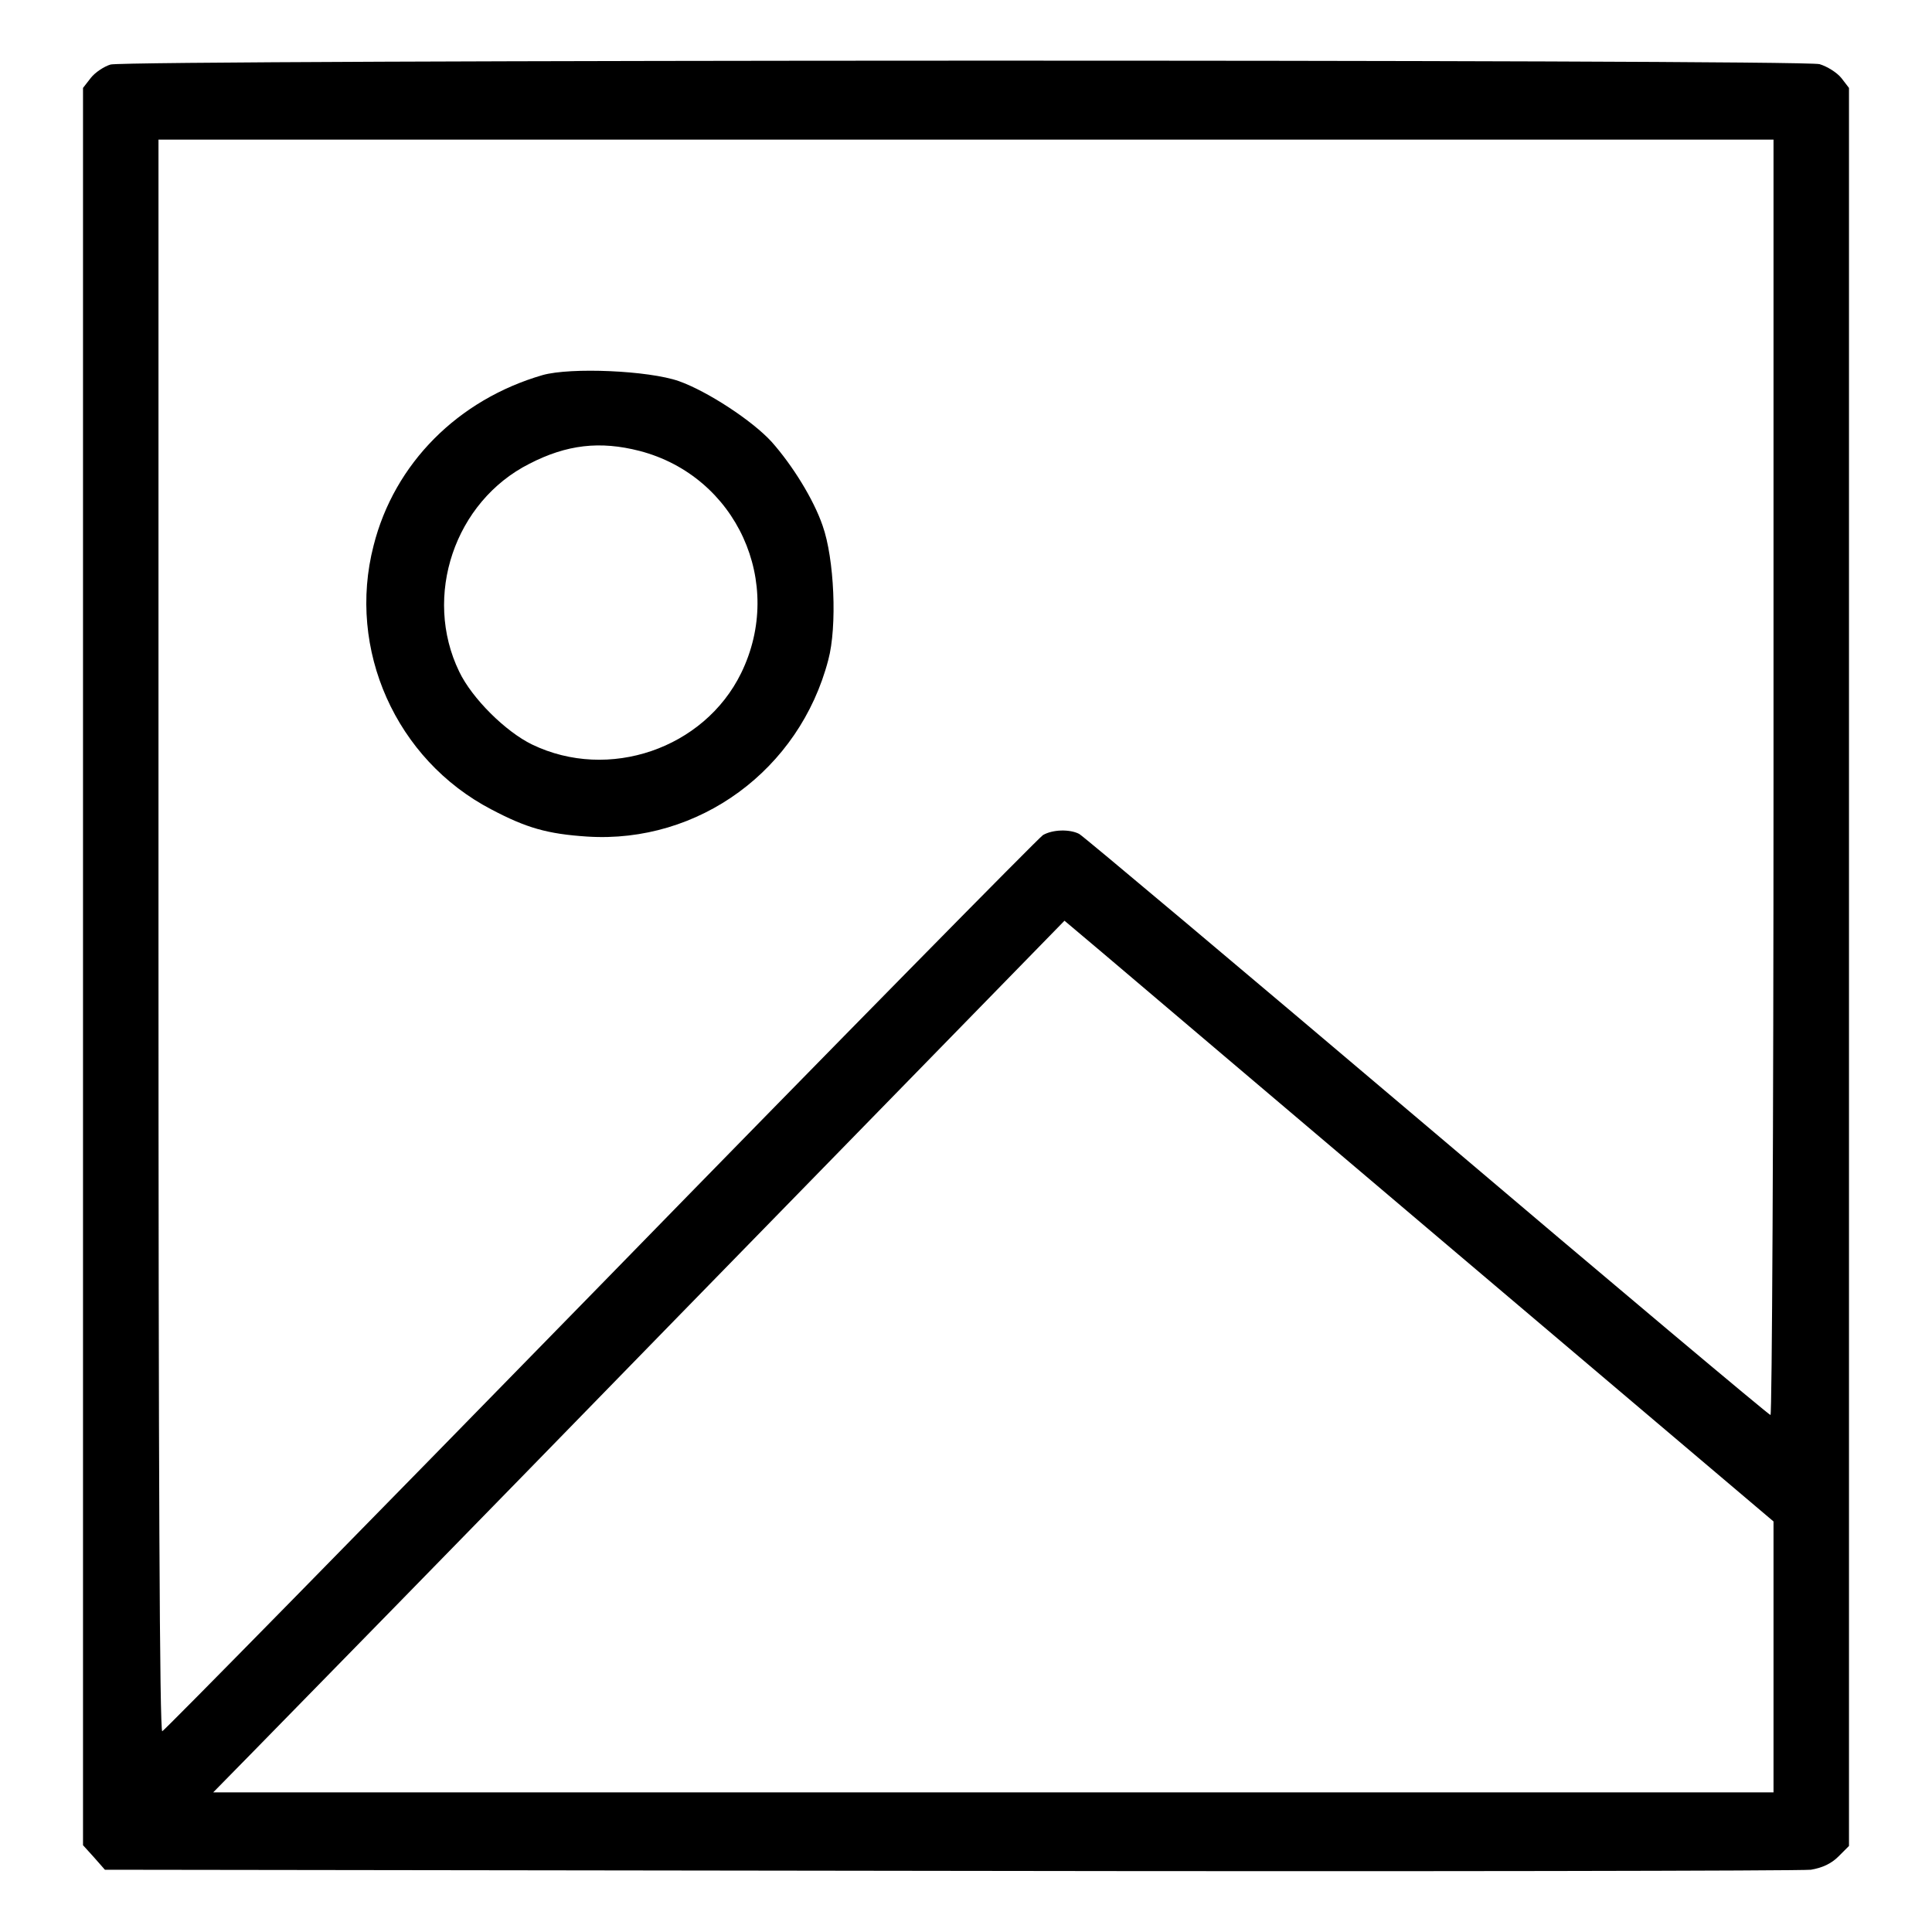 <?xml version="1.0" standalone="no"?>
<!DOCTYPE svg PUBLIC "-//W3C//DTD SVG 20010904//EN"
 "http://www.w3.org/TR/2001/REC-SVG-20010904/DTD/svg10.dtd">
<svg version="1.0" xmlns="http://www.w3.org/2000/svg"
 width="512pt" height="512pt" viewBox="0 0 512 512"
 preserveAspectRatio="xMidYMid meet">

<g transform="translate(0,512) scale(0.1,-0.1)"
fill="#000000" stroke="none">
<path d="M293 4949 c-17 -5 -41 -21 -52 -35 l-21 -27 0 -2328 0 -2329 29 -32
29 -33 2239 -3 c1231 -2 2258 0 2282 3 30 5 54 16 73 35 l28 28 0 2330 0 2329
-20 26 c-12 15 -38 31 -58 37 -48 13 -4483 12 -4529 -1z m4407 -1889 c0 -929
-4 -1690 -8 -1690 -4 0 -414 344 -910 765 -497 421 -911 769 -922 775 -25 13
-70 12 -96 -3 -11 -7 -539 -543 -1172 -1192 -634 -649 -1156 -1181 -1162
-1183 -7 -3 -10 693 -10 2107 l0 2111 2140 0 2140 0 0 -1690z m-837 -1263
l837 -709 0 -359 0 -359 -2067 0 -2068 0 106 108 c58 59 566 578 1128 1155
l1022 1047 102 -86 c56 -48 479 -406 940 -797z"/>
<path d="M1438 4126 c-224 -65 -393 -234 -448 -452 -71 -275 59 -567 312 -699
93 -49 148 -65 254 -72 296 -19 563 177 639 468 24 89 16 269 -15 356 -24 70
-80 160 -135 222 -51 56 -170 134 -246 161 -80 28 -286 37 -361 16z m257 -201
c257 -67 386 -350 269 -589 -98 -200 -351 -287 -554 -189 -70 34 -159 122
-193 193 -97 200 -12 451 186 551 99 51 187 61 292 34z"/>
</g>
</svg>
